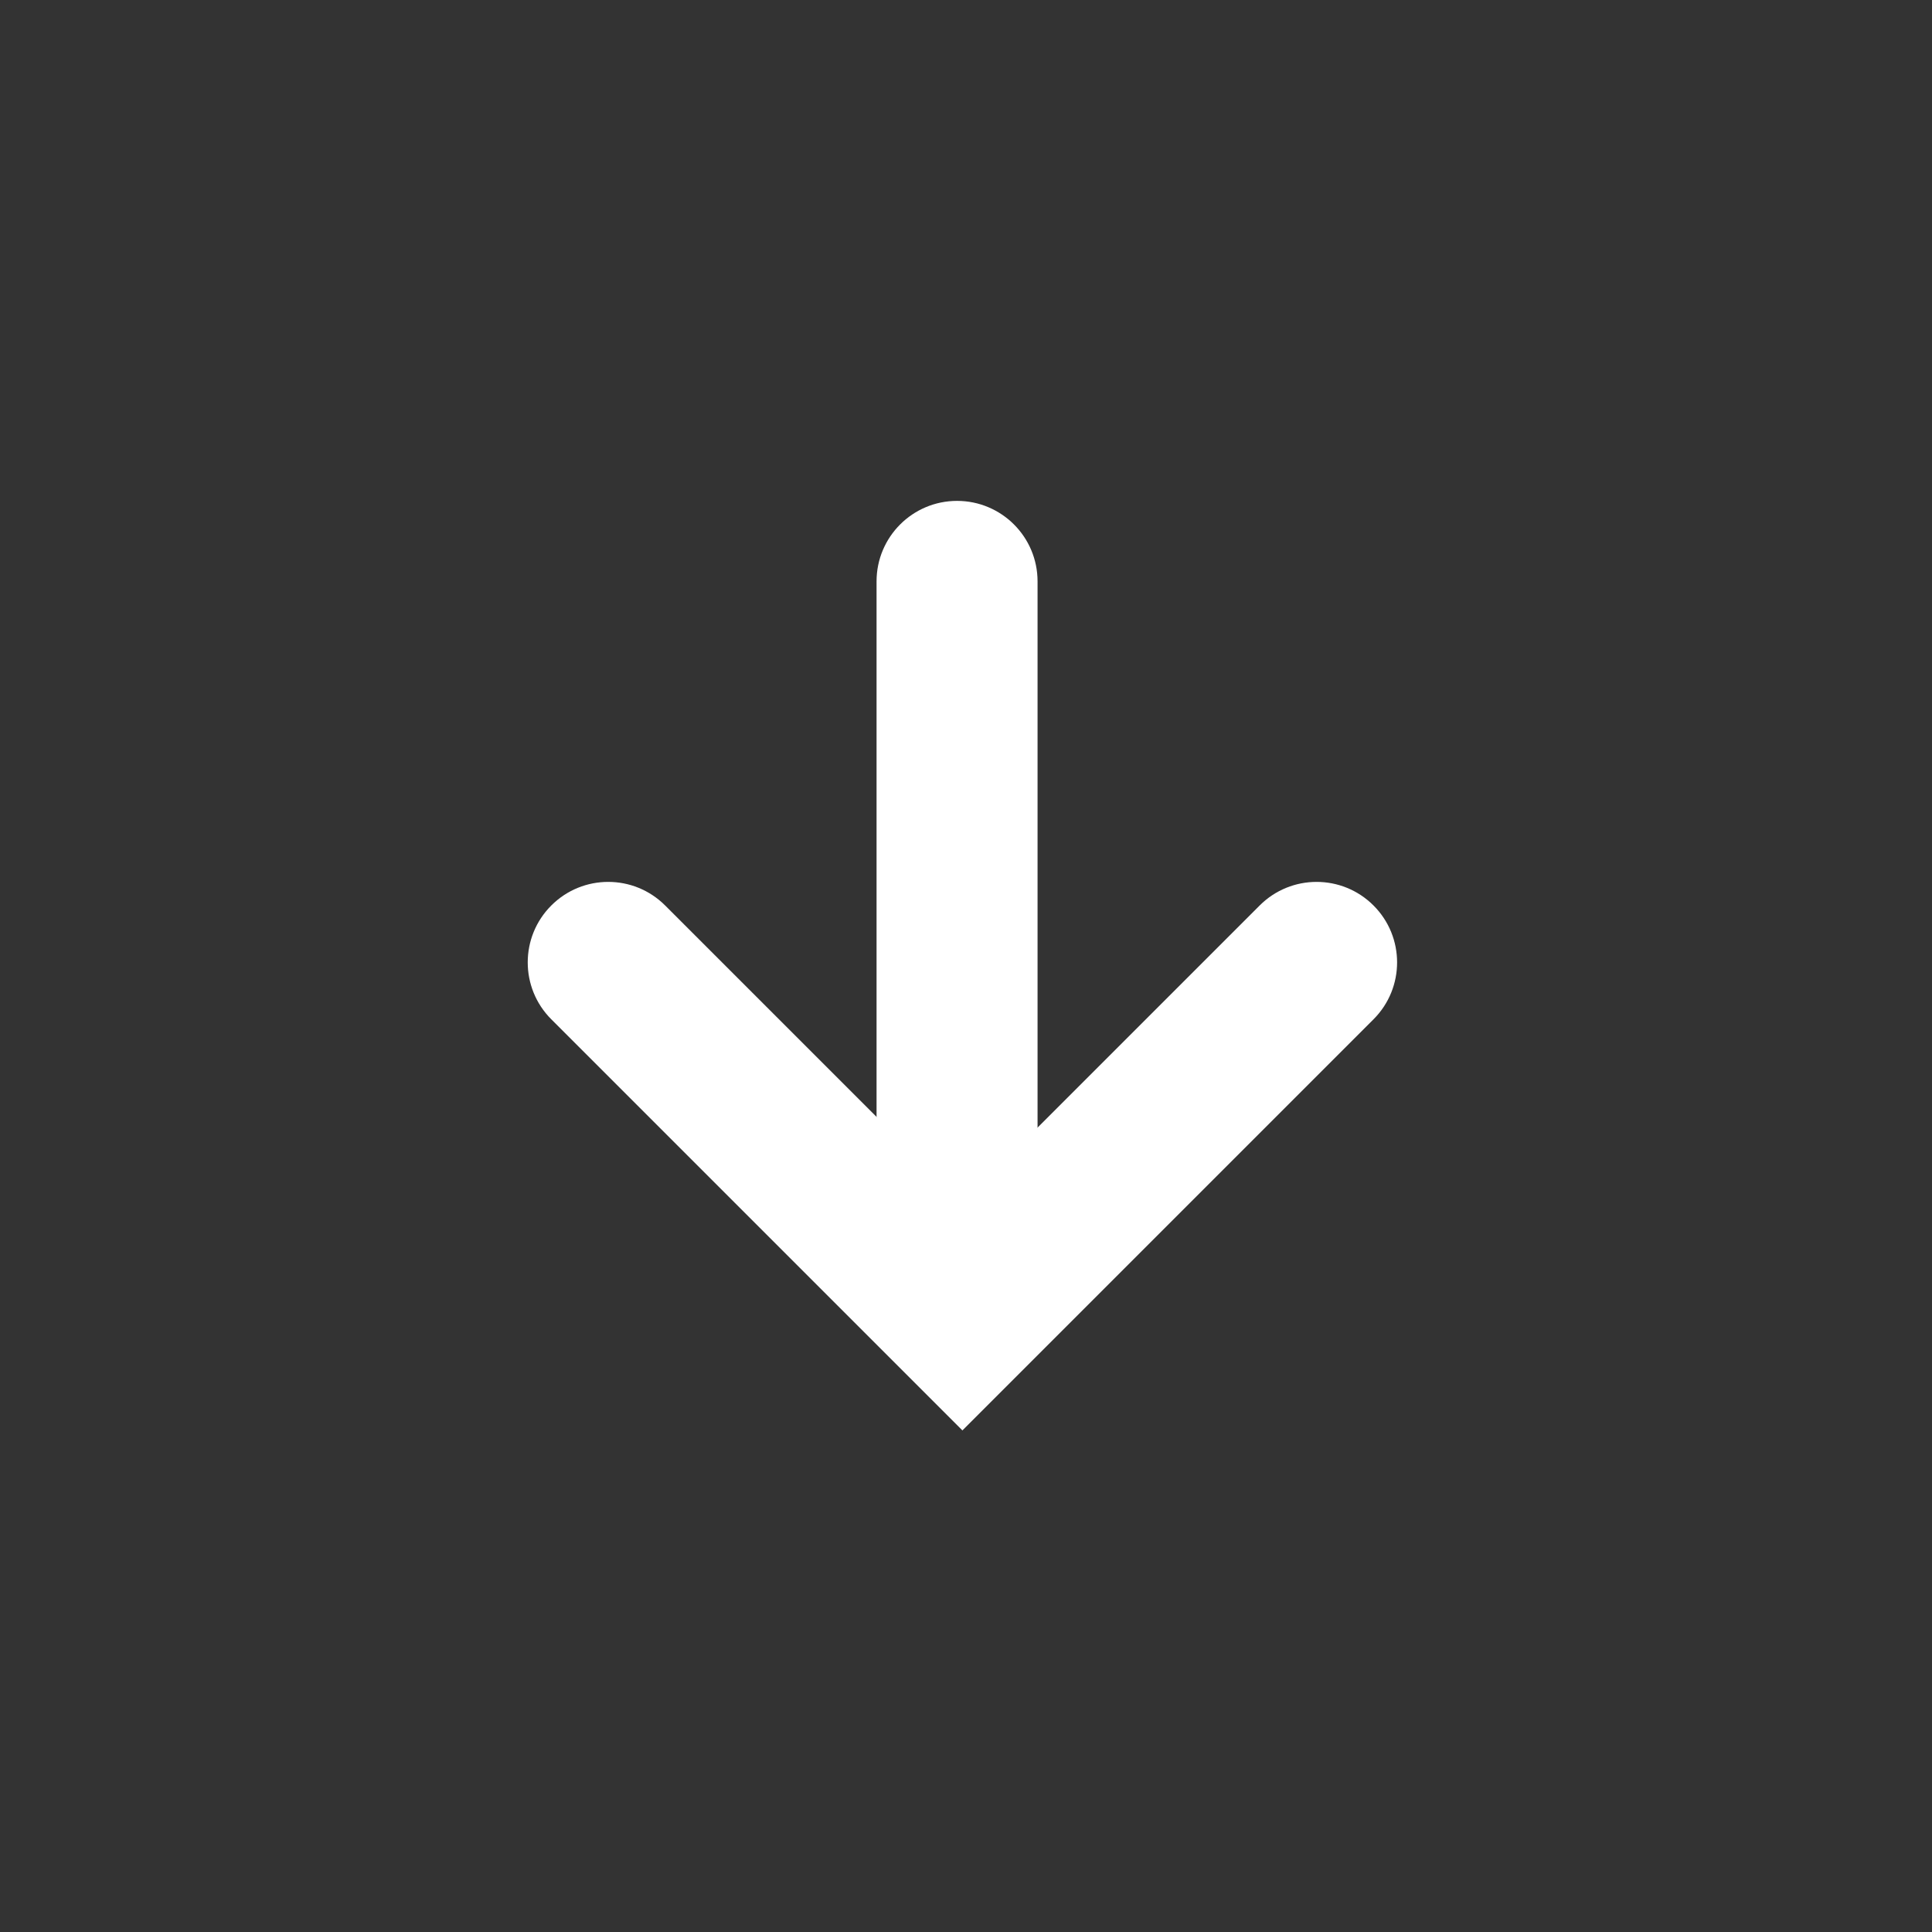 <?xml version="1.0" encoding="UTF-8"?>
<svg width="108px" height="108px" viewBox="0 0 108 108" version="1.1" xmlns="http://www.w3.org/2000/svg" xmlns:xlink="http://www.w3.org/1999/xlink">
    <rect x="0" y="0" width="108" height="108" fill="#333333" stroke="none"/>
    <!-- Generator: Sketch 43.2 (39069) - http://www.bohemiancoding.com/sketch -->
    <title>arr_down</title>
    <desc>Created with Sketch.</desc>
    <defs></defs>
    <g id="Page-1-Copy" stroke="none" stroke-width="1" fill="none" fill-rule="evenodd">
        <g id="arr_down" fill-rule="nonzero" fill="#FFFFFF">
            <path d="M33.494,57.006 L73.506,57.006 C75.992,57.006 78.006,54.992 78.006,52.506 C78.006,50.021 75.992,48.006 73.506,48.006 L33.494,48.006 C31.008,48.006 28.994,50.021 28.994,52.506 C28.994,54.992 31.008,57.006 33.494,57.006 Z" id="Line" transform="translate(53.5, 52.506) scale(1, -1) rotate(-90) translate(-53.5, -52.506) "></path>
            <path d="M39.786,81.247 C38.028,83.005 38.028,85.854 39.786,87.611 C41.543,89.369 44.392,89.369 46.149,87.611 L69.13,64.63 L46.149,41.649 C44.392,39.892 41.543,39.892 39.786,41.649 C38.028,43.407 38.028,46.256 39.786,48.013 L56.403,64.63 L39.786,81.247 Z" id="Rectangle-2" transform="translate(53.799, 64.63) scale(1, -1) rotate(-90) translate(-53.799, -64.63) "></path>
        </g>
    </g>
</svg>